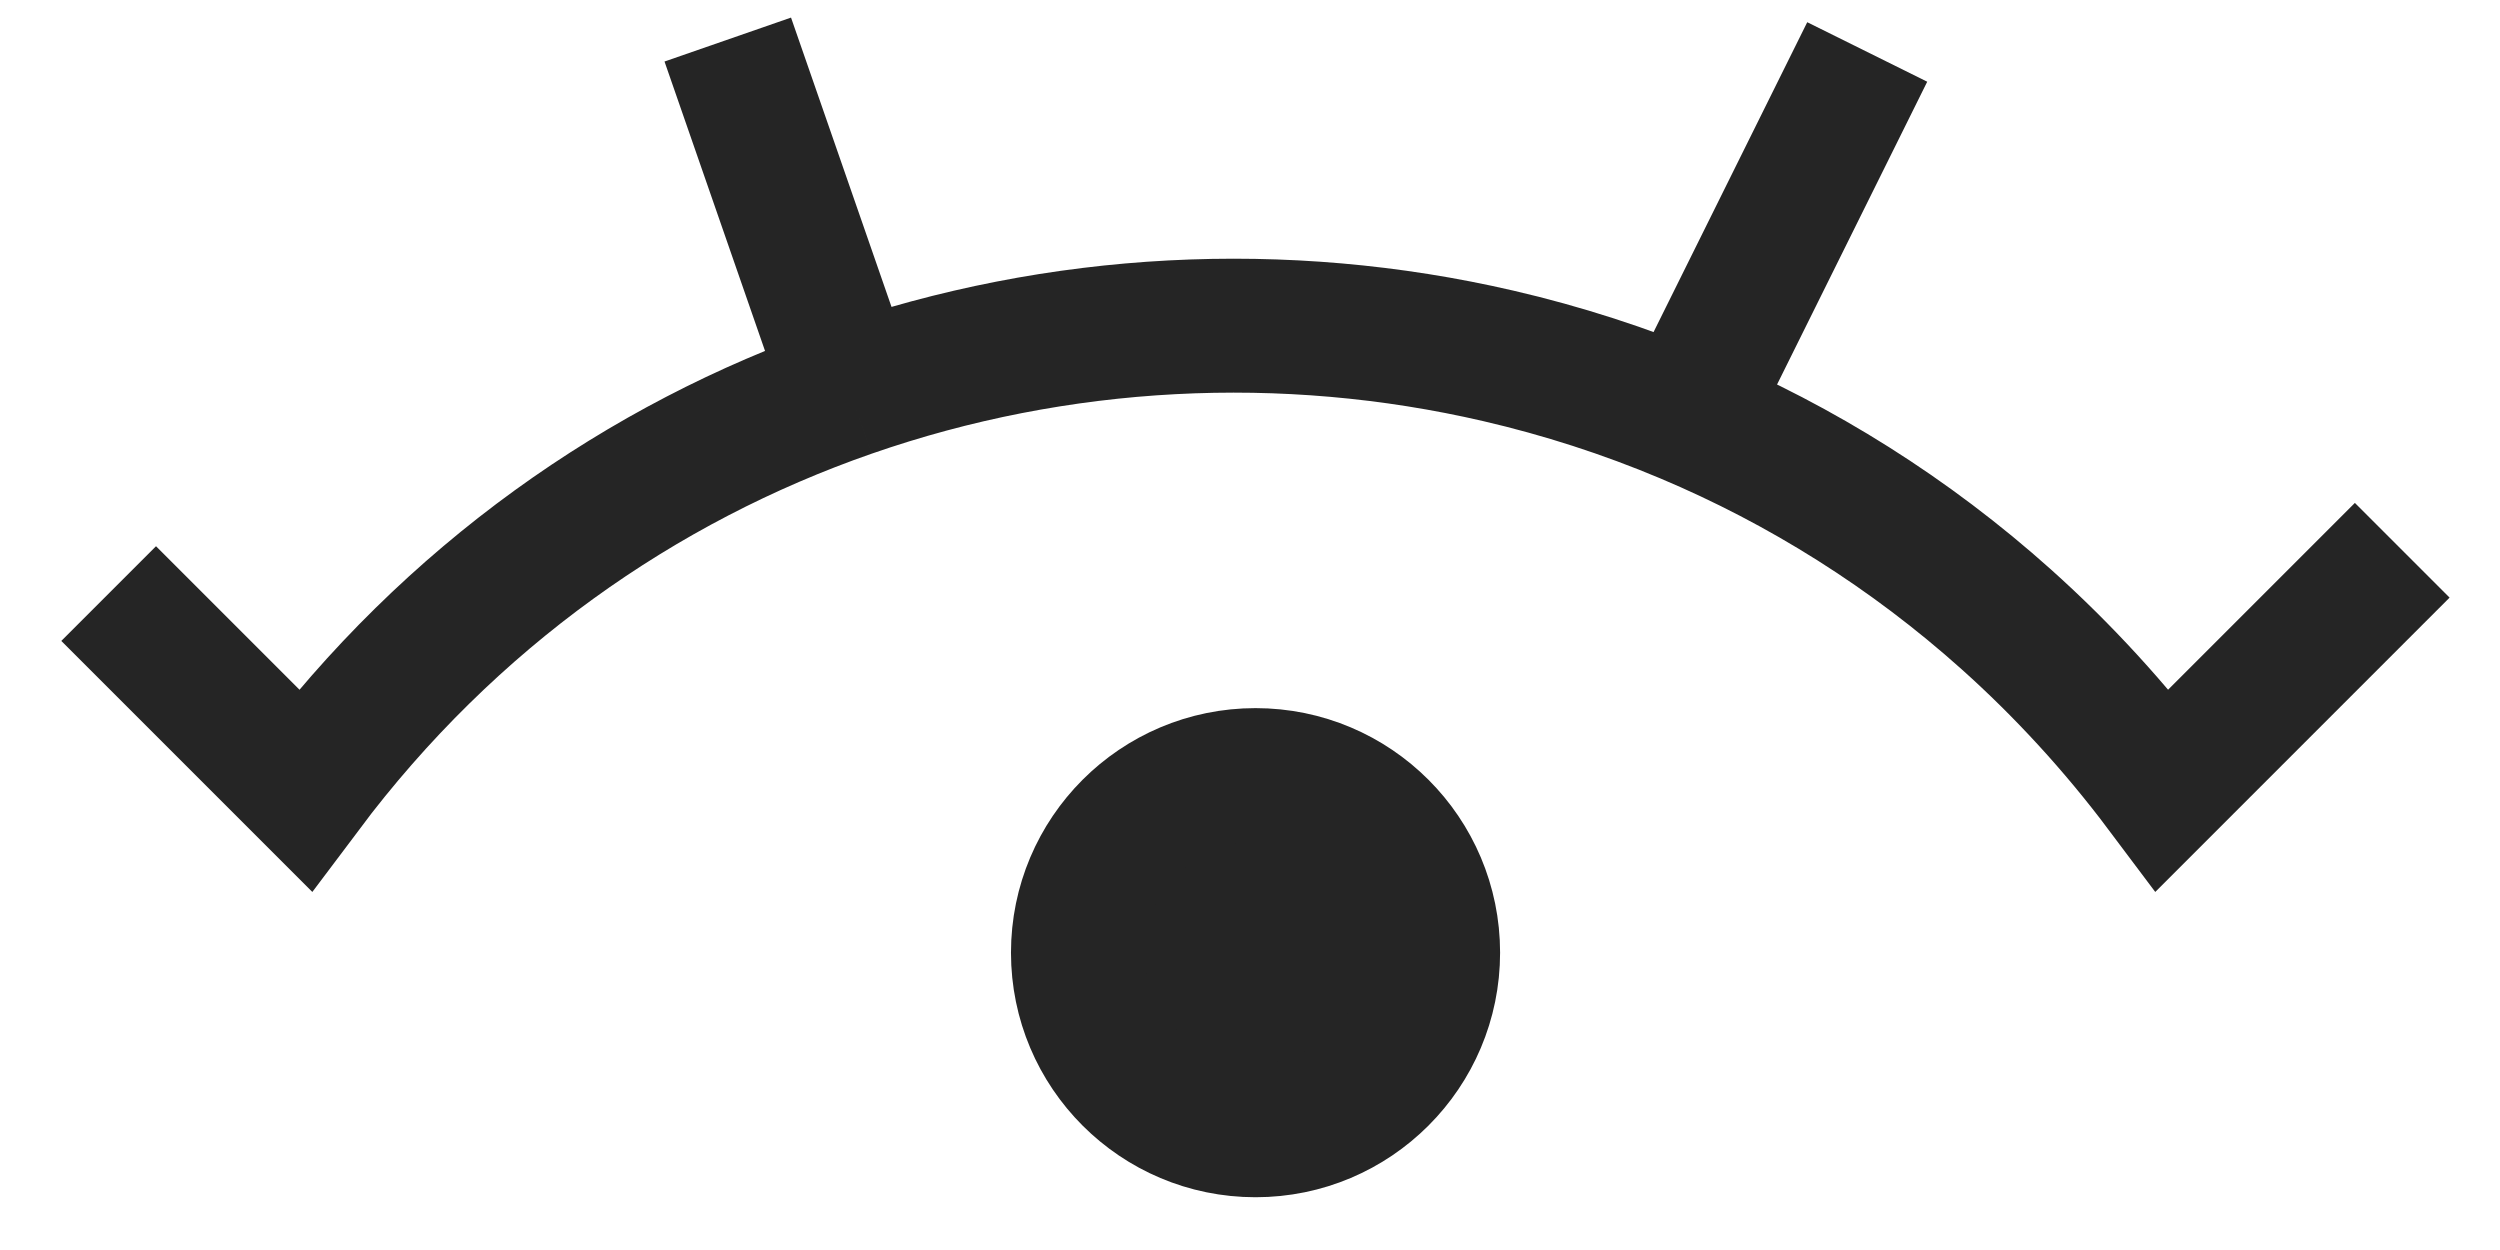 <svg width="28" height="14" viewBox="0 0 28 14" fill="none" xmlns="http://www.w3.org/2000/svg">
<g id="Group 174">
<path id="Vector" d="M9.516 4.373C7.186 5.184 5.046 6.676 3.417 8.848L1.217 6.648M9.516 4.373C11.854 3.559 14.384 3.43 16.782 3.986C17.498 4.152 18.203 4.379 18.887 4.667M9.516 4.373L8.151 0.443M26.905 6.163L24.22 8.848C23.689 8.14 23.103 7.504 22.474 6.94C21.388 5.967 20.174 5.209 18.887 4.667M18.887 4.667L20.913 0.582" stroke="#252525" stroke-width="1.5"/>
<circle id="Ellipse 90" cx="14.062" cy="10.67" r="1.989" fill="#252525" stroke="#252525" stroke-width="1.5"/>
</g>
</svg>

